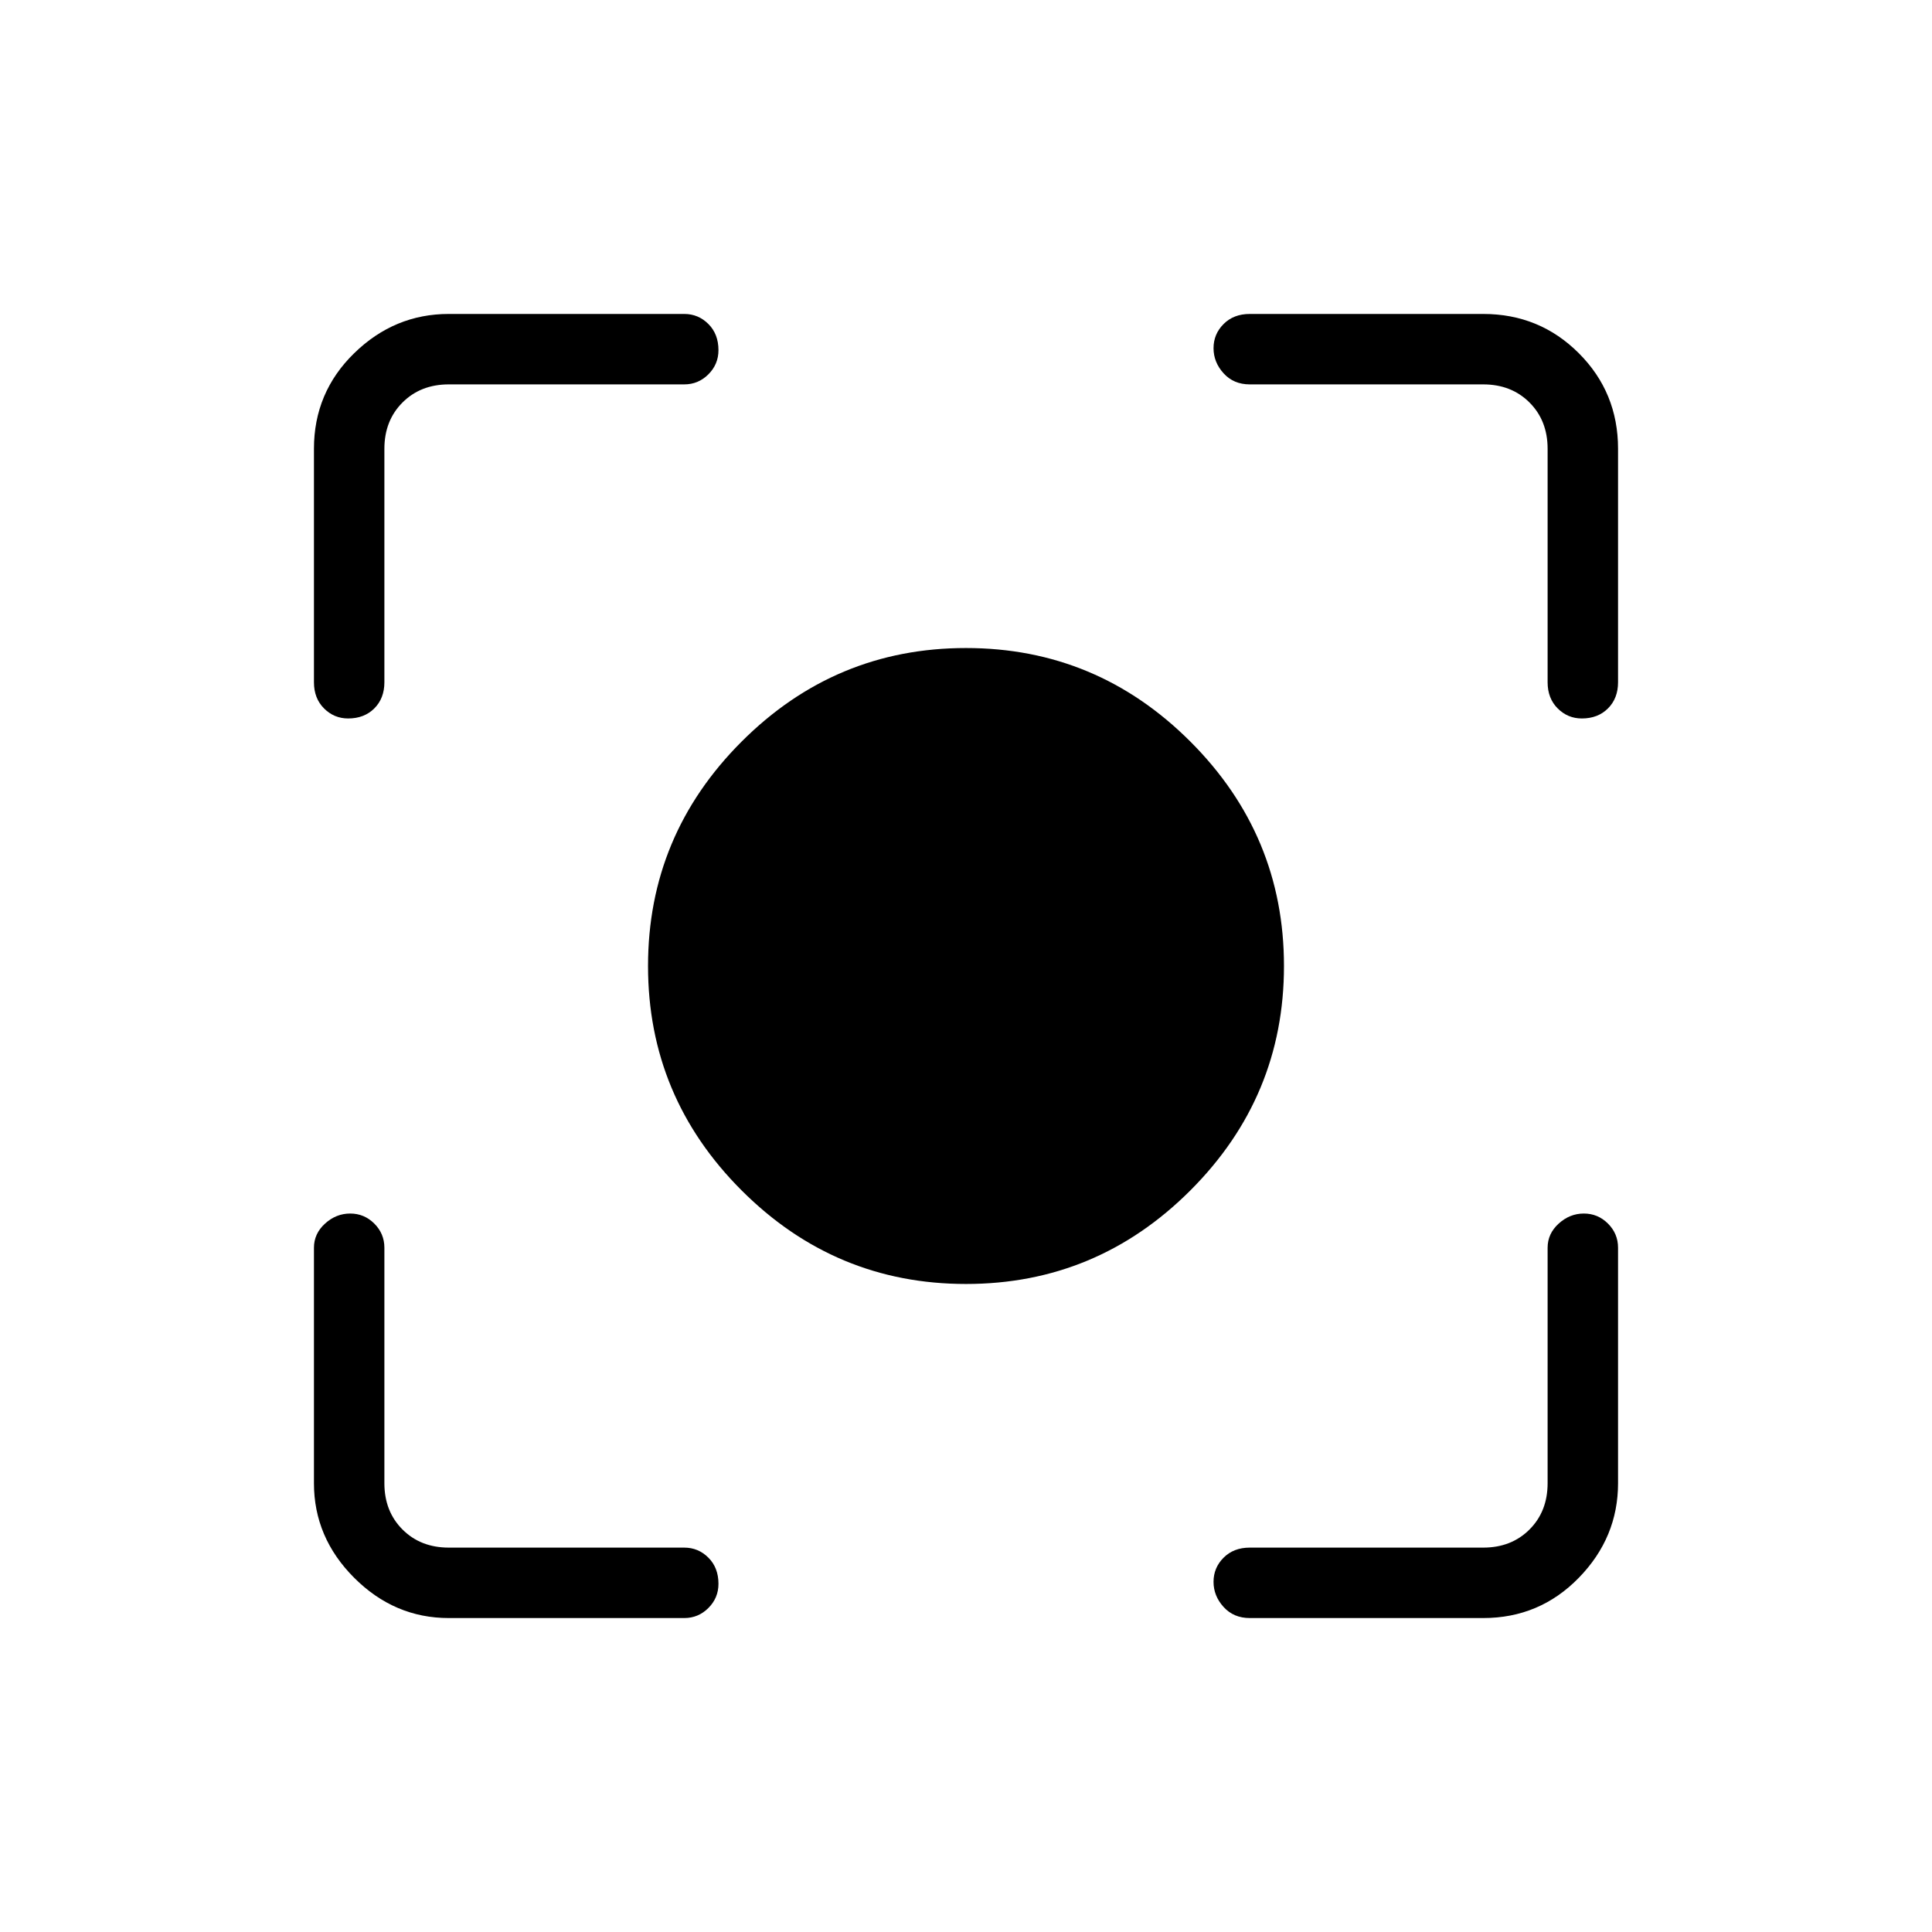 <svg xmlns="http://www.w3.org/2000/svg" height="48" width="48"><path d="M24 31.9q-3.25 0-5.575-2.325T16.1 24q0-3.25 2.325-5.575T24 16.1q3.25 0 5.575 2.325T31.9 24q0 3.25-2.325 5.575T24 31.9ZM8.65 17.85q-.35 0-.6-.25t-.25-.65v-5.8q0-1.4 1-2.375 1-.975 2.35-.975H17q.35 0 .6.25t.25.65q0 .35-.25.6t-.6.25h-5.85q-.7 0-1.15.45-.45.45-.45 1.15v5.8q0 .4-.25.65t-.65.25Zm2.5 22.35q-1.35 0-2.35-1t-1-2.35V31q0-.35.275-.6t.625-.25q.35 0 .6.25t.25.6v5.85q0 .7.45 1.15.45.45 1.15.45H17q.35 0 .6.25t.25.65q0 .35-.25.6t-.6.25Zm19.9 0q-.4 0-.65-.275t-.25-.625q0-.35.25-.6t.65-.25h5.8q.7 0 1.15-.45.45-.45.45-1.15V31q0-.35.275-.6t.625-.25q.35 0 .6.25t.25.6v5.85q0 1.35-.975 2.35t-2.375 1Zm8.25-22.35q-.35 0-.6-.25t-.25-.65v-5.8q0-.7-.45-1.15-.45-.45-1.15-.45h-5.8q-.4 0-.65-.275t-.25-.625q0-.35.25-.6t.65-.25h5.8q1.4 0 2.375.975.975.975.975 2.375v5.8q0 .4-.25.65t-.65.25Z"/></svg>